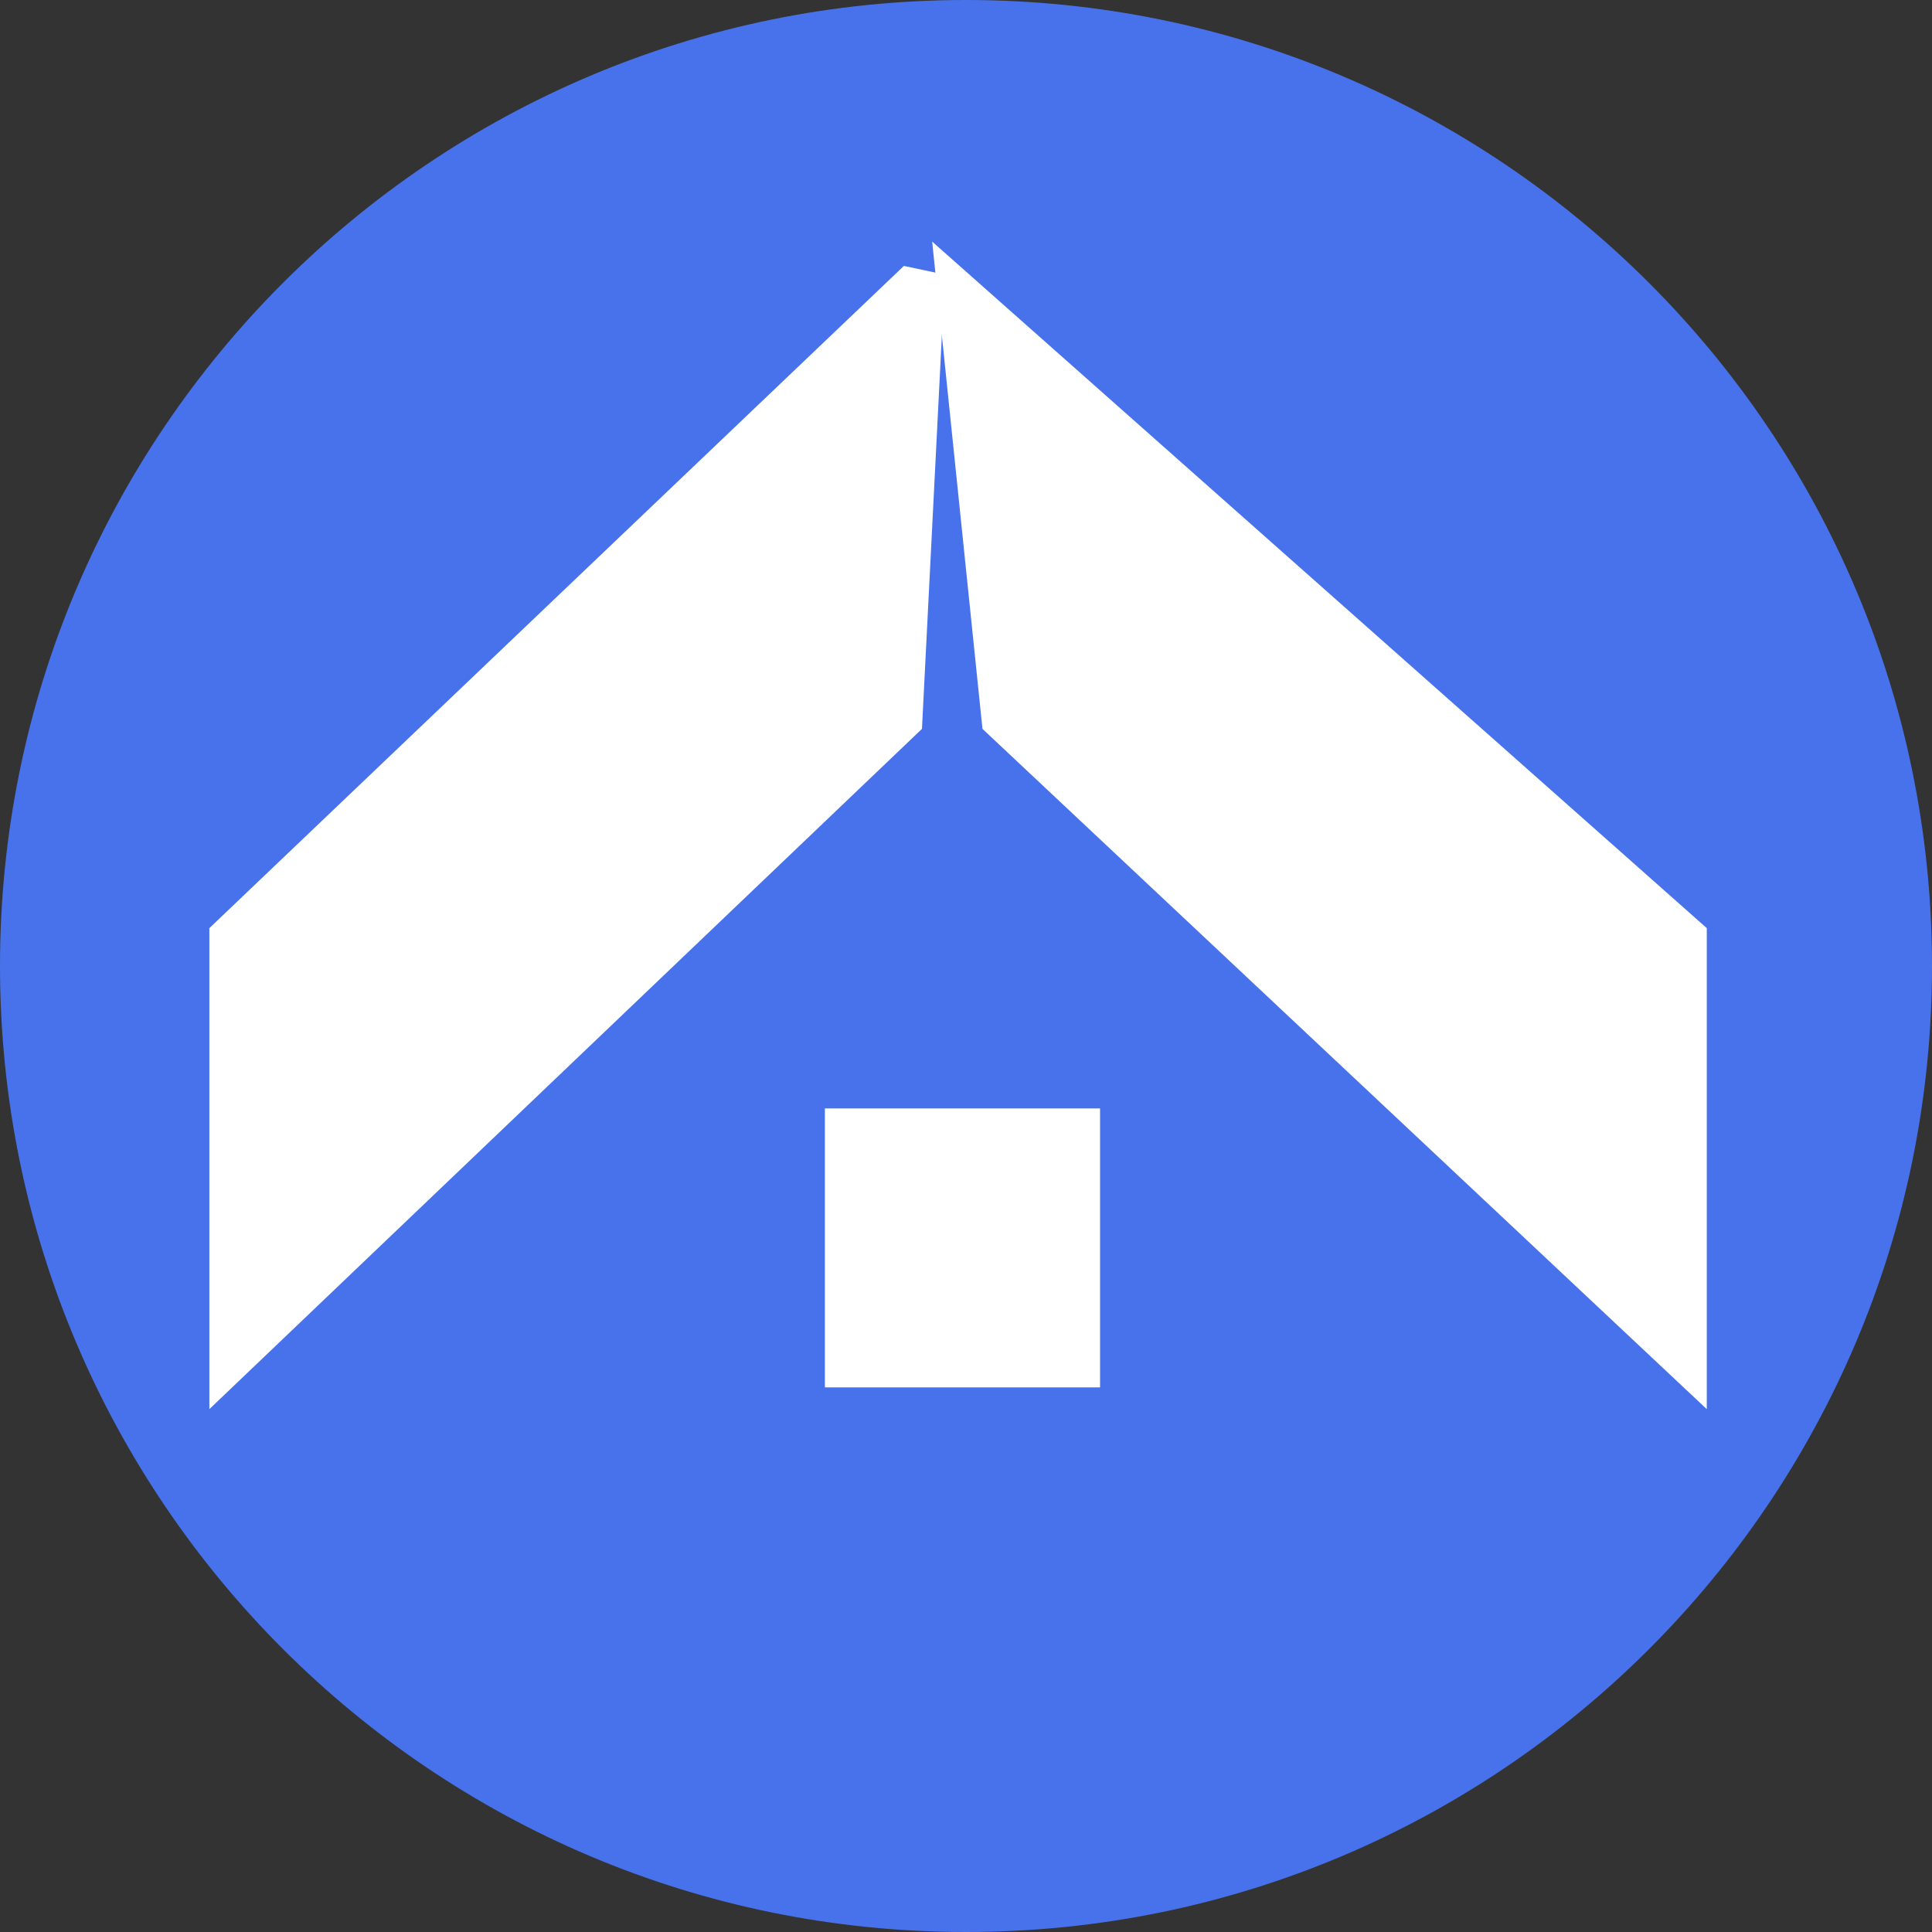 <?xml version="1.0" encoding="utf-8"?>
<!-- Generator: Adobe Illustrator 16.0.0, SVG Export Plug-In . SVG Version: 6.00 Build 0)  -->
<!DOCTYPE svg PUBLIC "-//W3C//DTD SVG 1.1//EN" "http://www.w3.org/Graphics/SVG/1.1/DTD/svg11.dtd">
<svg version="1.1" id="Слой_1" xmlns="http://www.w3.org/2000/svg" xmlns:xlink="http://www.w3.org/1999/xlink" x="0px" y="0px"
	 width="21.934px" height="21.934px" viewBox="0 0 21.934 21.934" enable-background="new 0 0 21.934 21.934" xml:space="preserve">
<rect x="0" y="0" width="21.934" height="21.934" fill="#333333" stroke="none"/>
<path fill="#4772eb" d="M0,10.967C0,4.91,4.91,0,10.967,0s10.967,4.91,10.967,10.967s-4.91,10.967-10.967,10.967S0,17.023,0,10.967"
	/>
<polygon fill="#FFFFFF" points="10.728,3.118 10.262,3.019 2.377,10.537 2.377,15.998 10.467,8.275 "/>
<polygon fill="#FFFFFF" points="10.583,2.743 19.377,10.537 19.377,15.998 11.154,8.275 "/>
<rect x="9.365" y="12.584" fill="#FFFFFF" width="3.124" height="3.167"/>
</svg>
